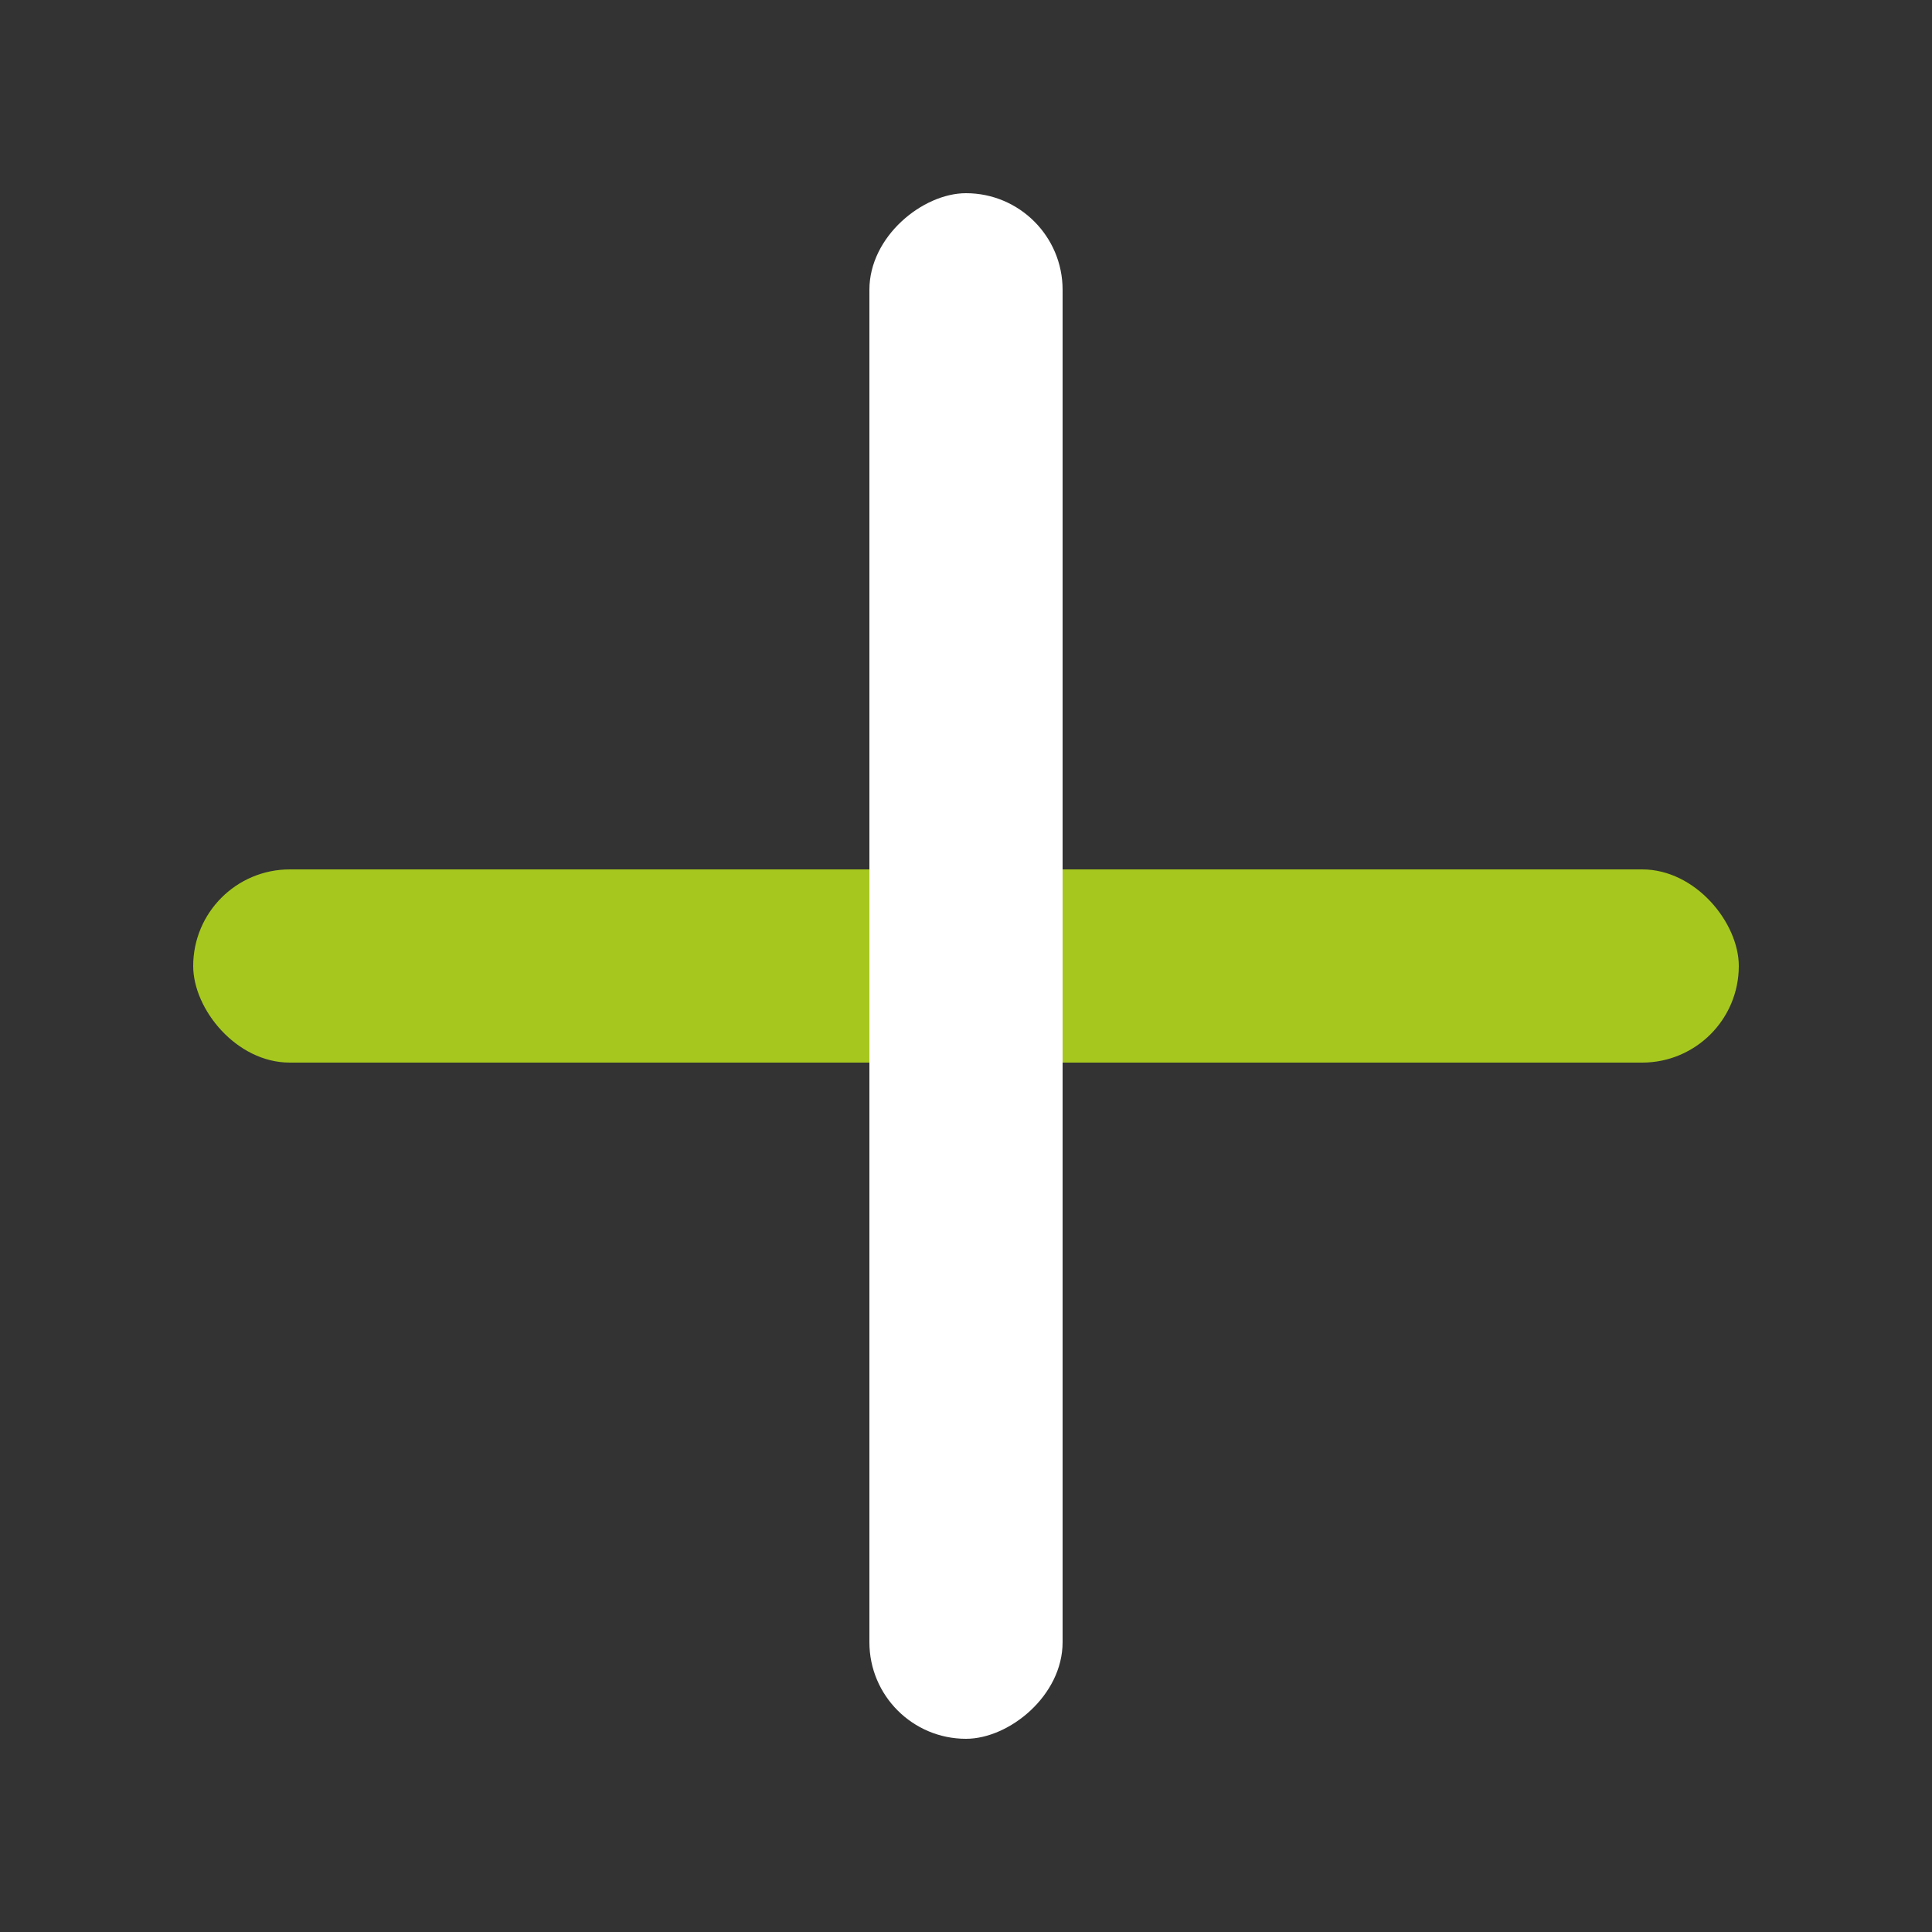 <svg width="20" height="20" viewBox="0 0 20 20" fill="none" xmlns="http://www.w3.org/2000/svg">
<rect x="0" y="0" width="20" height="20" fill="#333333" stroke="none"/>
<rect x="2" y="9" width="16" height="2" rx="1" fill="#A6C81E"/>
<rect x="11" y="2" width="16" height="2" rx="1" transform="rotate(90 11 2)" fill="white"/>
</svg>
